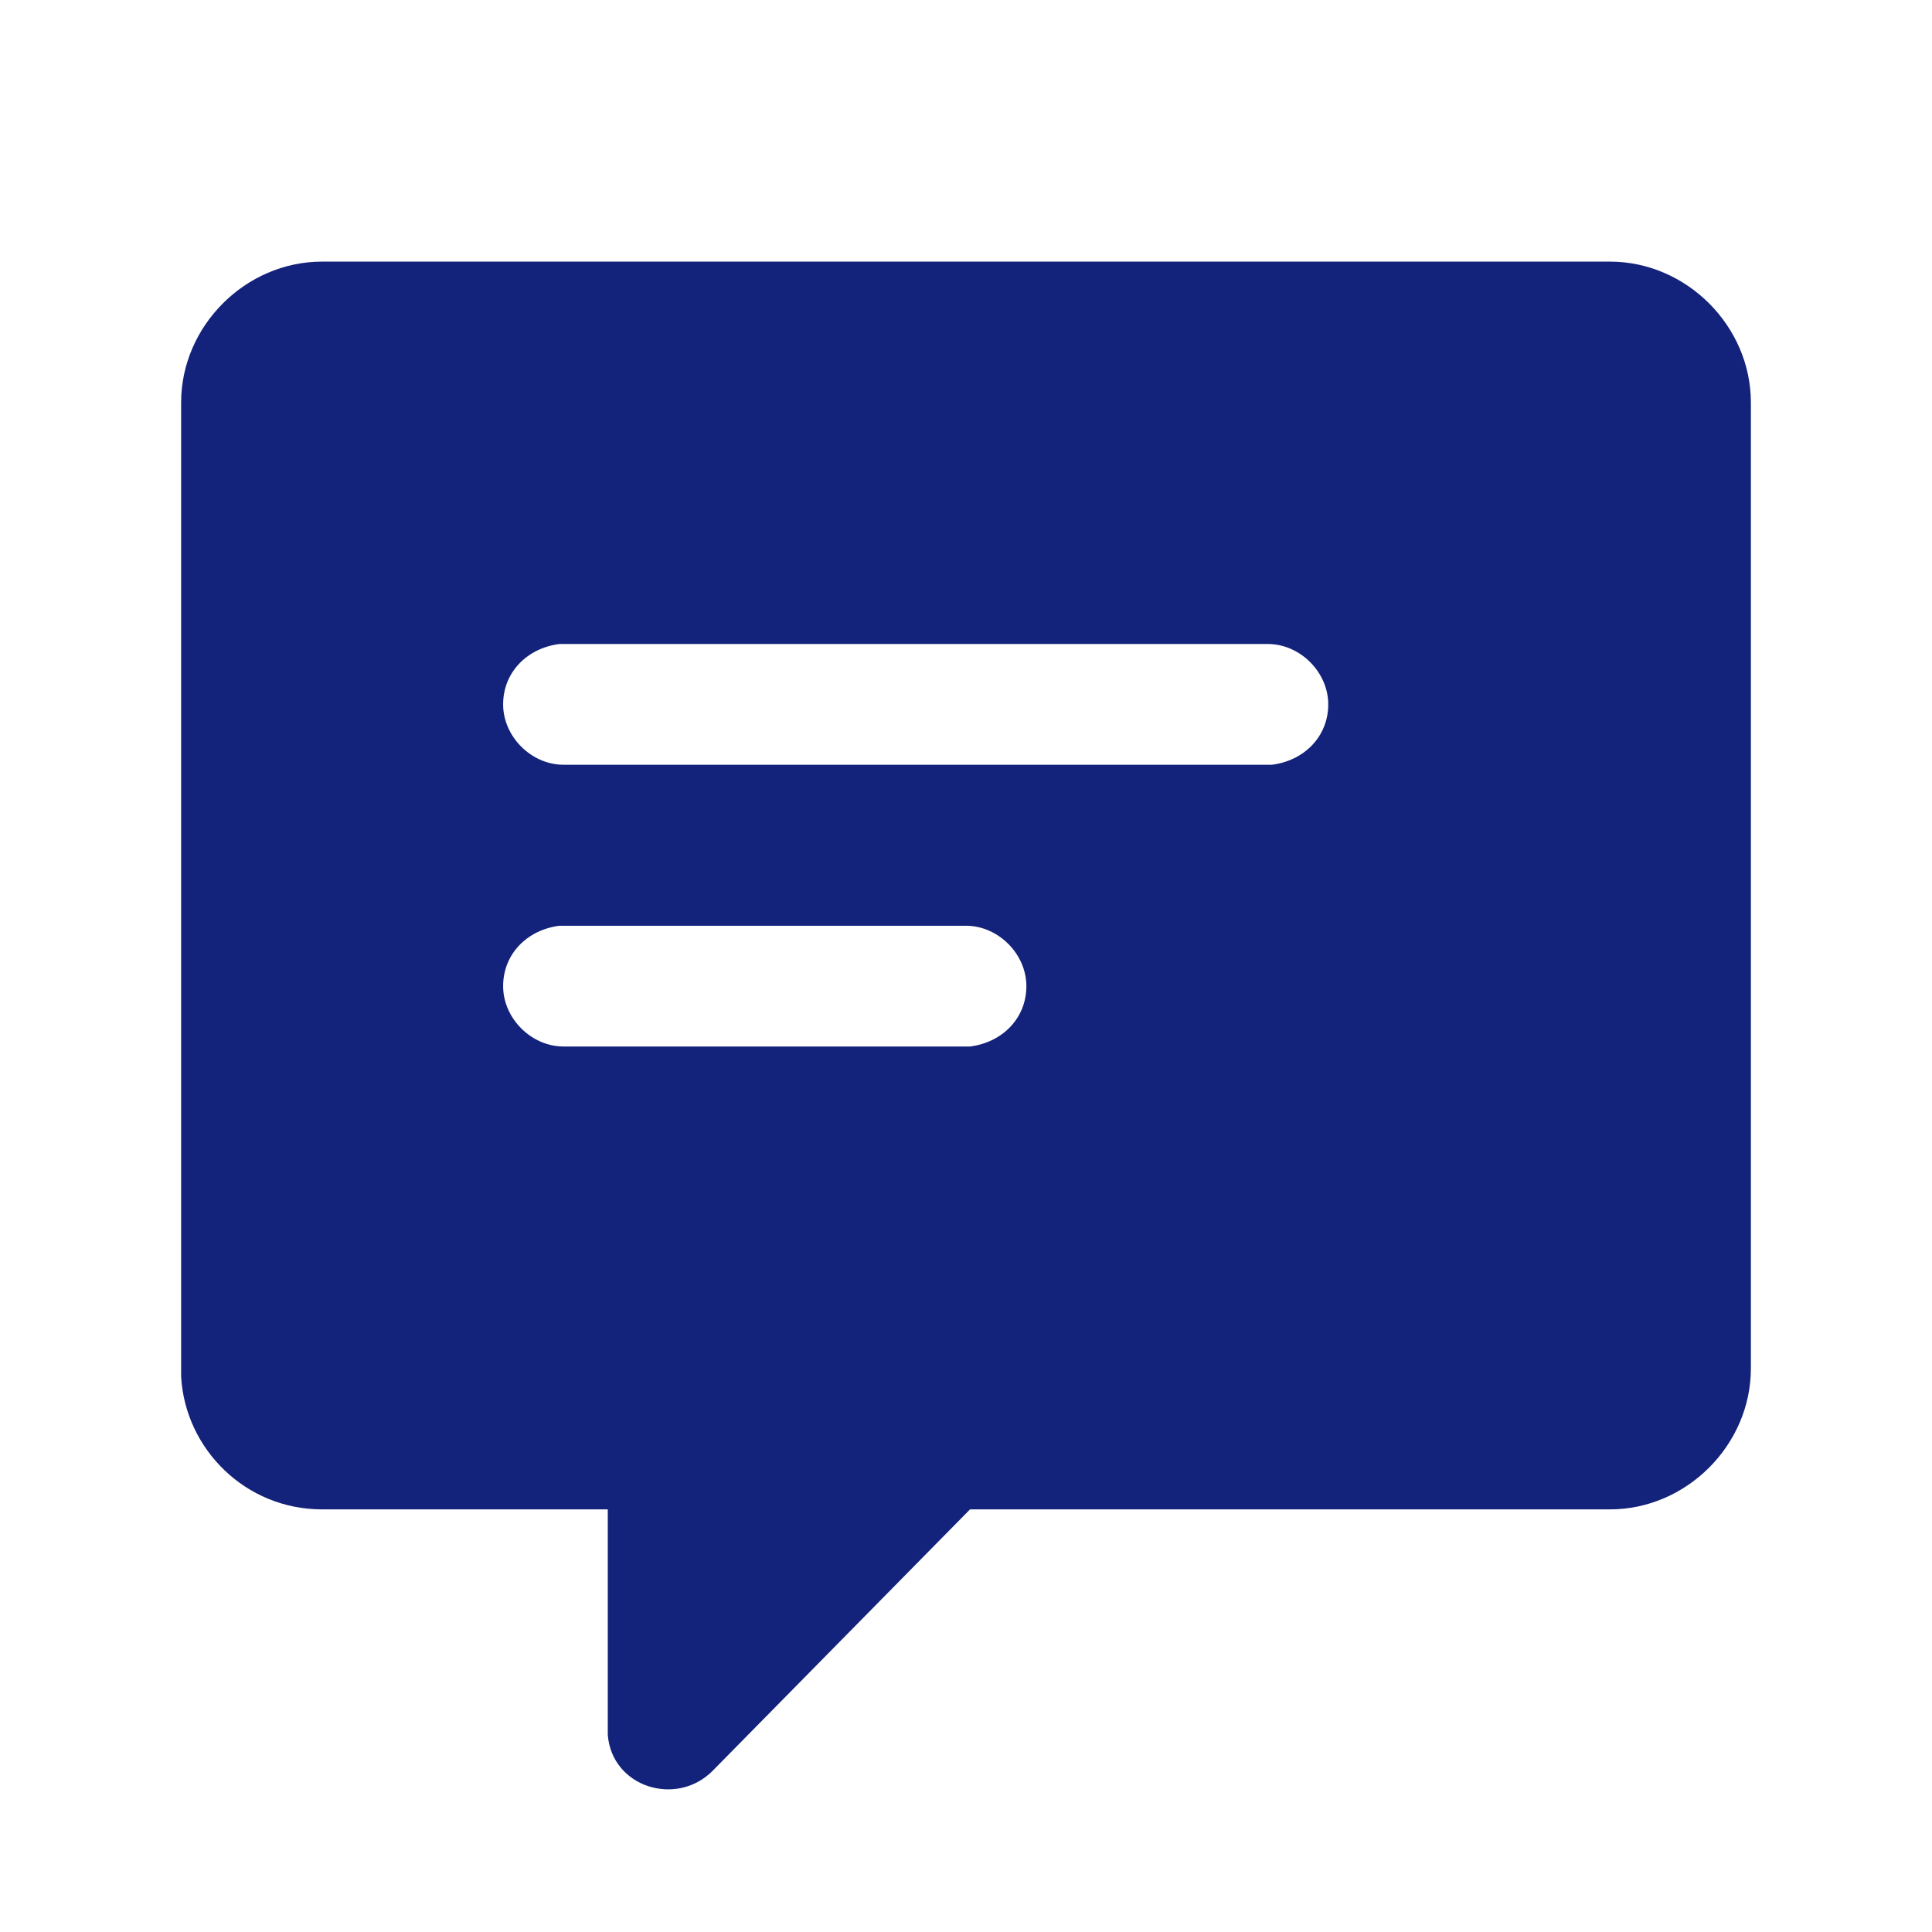 <?xml version="1.0" standalone="no"?><!DOCTYPE svg PUBLIC "-//W3C//DTD SVG 1.1//EN" "http://www.w3.org/Graphics/SVG/1.1/DTD/svg11.dtd"><svg class="icon" width="200px" height="200.00px" viewBox="0 0 1024 1024" version="1.1" xmlns="http://www.w3.org/2000/svg"><path fill="#13227a" d="M853.333 138.667H170.667c-40.533 0-74.667 34.133-74.667 74.667v516.267c2.133 38.4 34.133 70.4 74.667 70.4h151.467v119.467c2.133 27.733 36.267 38.4 55.467 19.2l136.533-138.667H853.333c40.533 0 74.667-34.133 74.667-74.667V213.333c0-40.533-34.133-74.667-74.667-74.667zM514.133 554.667H298.667c-17.067 0-32-14.933-32-32s12.8-29.867 29.867-32H512c17.067 0 32 14.933 32 32s-12.8 29.867-29.867 32z m160-149.333H298.667c-17.067 0-32-14.933-32-32s12.8-29.867 29.867-32h375.467c17.067 0 32 14.933 32 32s-12.8 29.867-29.867 32z" /></svg>